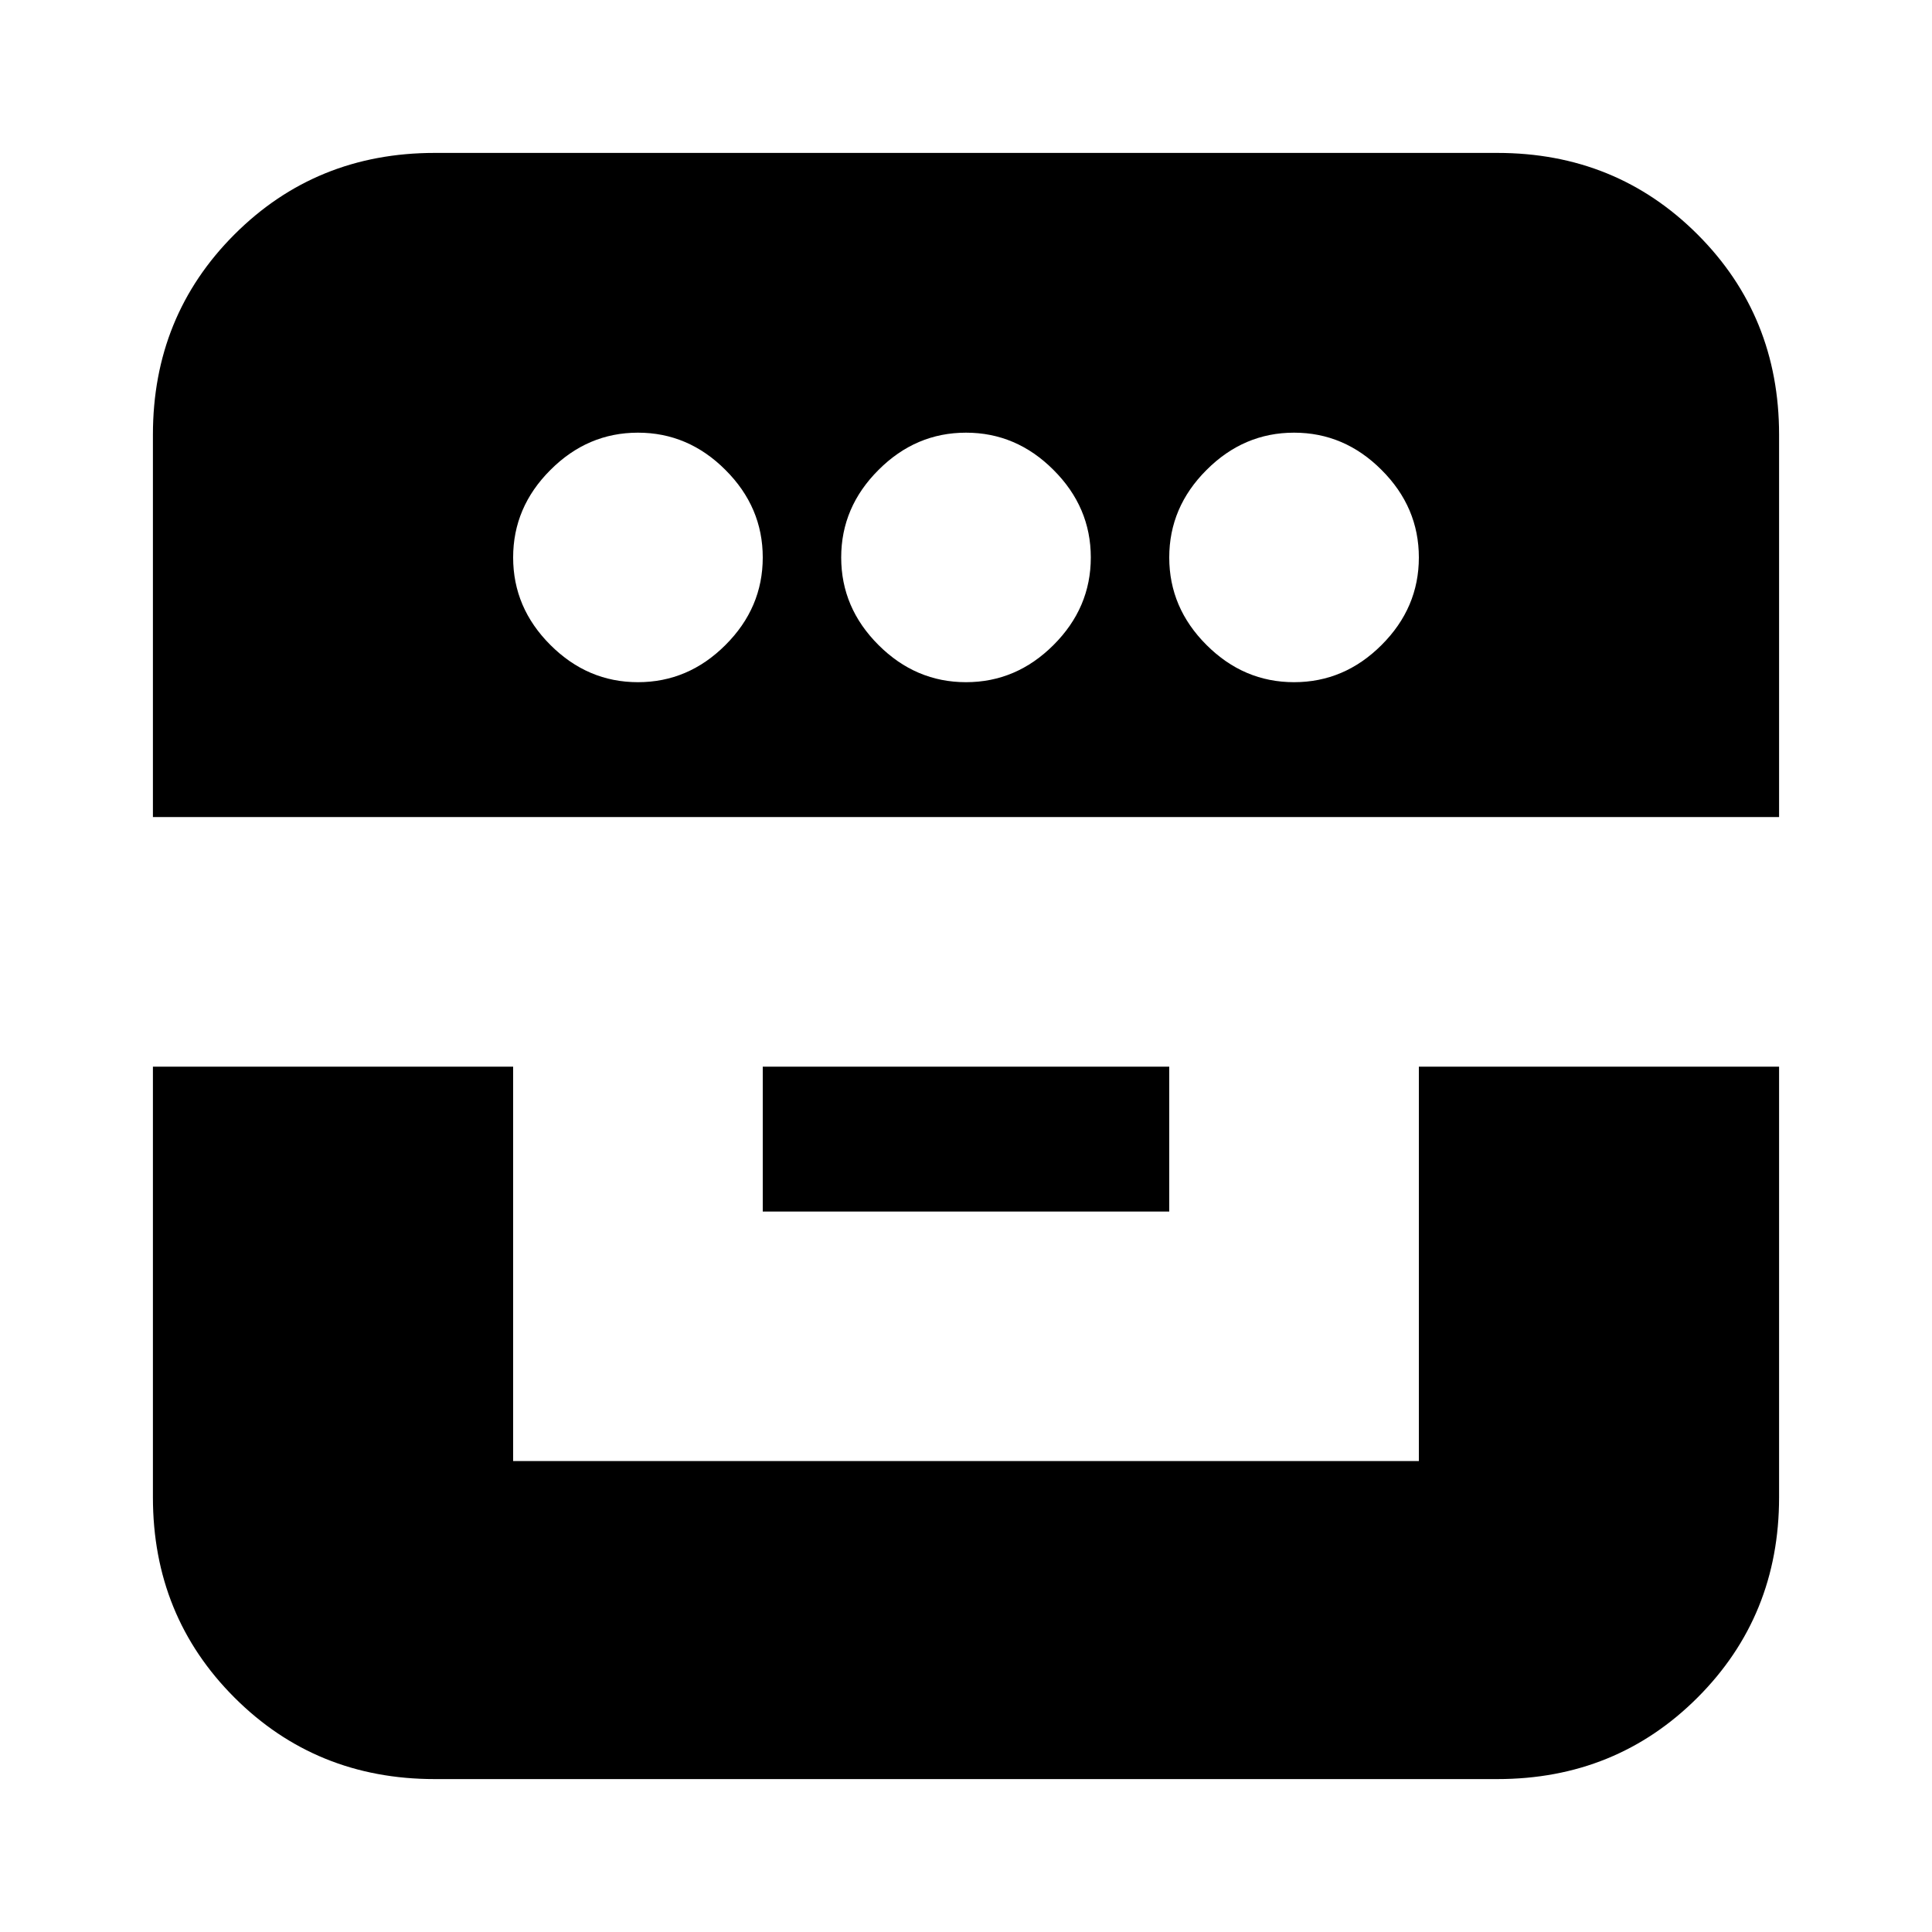 <svg xmlns="http://www.w3.org/2000/svg" height="20" width="20"><path d="M1.583 11.042h3.729v4.083h9.376v-4.083h3.729V15.5q0 1.229-.844 2.073-.844.844-2.073.844h-11q-1.229 0-2.073-.844-.844-.844-.844-2.073Zm6.313 1.5v-1.5h4.208v1.5ZM1.583 8.458V4.5q0-1.229.844-2.073.844-.844 2.073-.844h11q1.229 0 2.073.844.844.844.844 2.073v3.958Zm5.021-1.396q.521 0 .906-.385.386-.385.386-.906t-.386-.906q-.385-.386-.906-.386t-.906.386q-.386.385-.386.906t.386.906q.385.385.906.385Zm3.396 0q.521 0 .906-.385.386-.385.386-.906t-.386-.906q-.385-.386-.906-.386t-.906.386q-.386.385-.386.906t.386.906q.385.385.906.385Zm3.396 0q.521 0 .906-.385.386-.385.386-.906t-.386-.906q-.385-.386-.906-.386t-.906.386q-.386.385-.386.906t.386.906q.385.385.906.385Z"/></svg>
